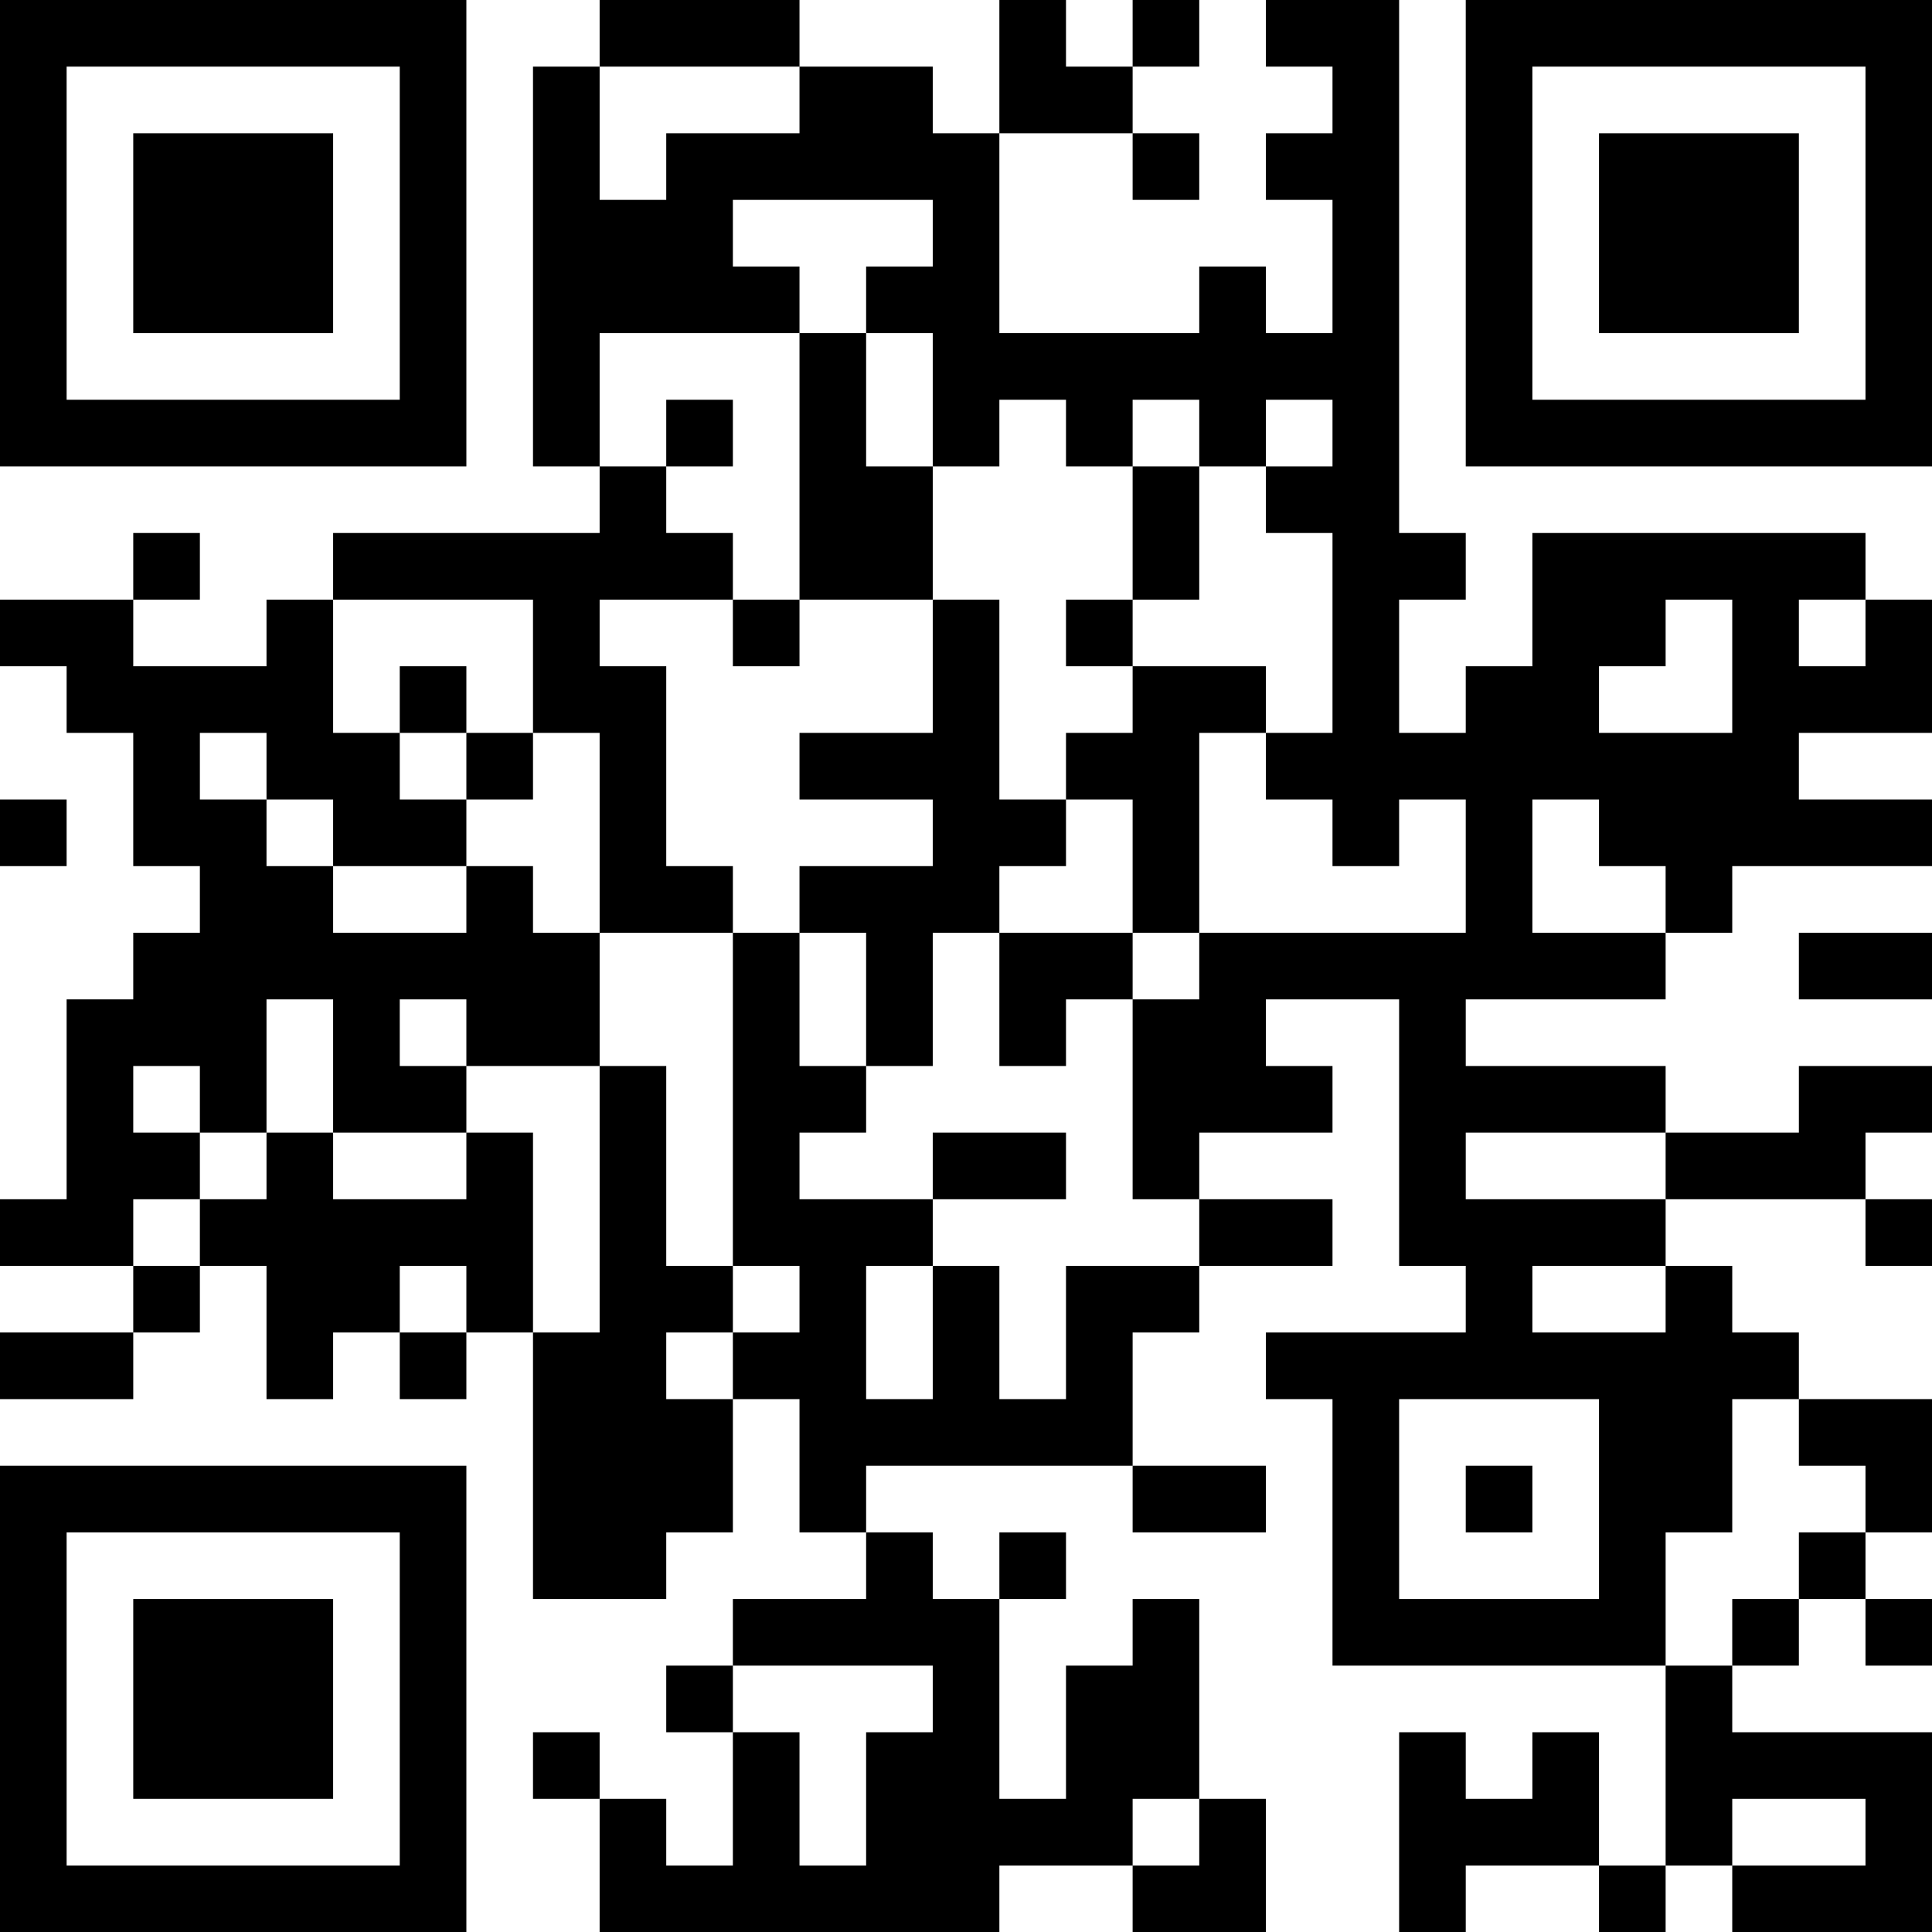 <?xml version="1.0" encoding="UTF-8"?>
<svg xmlns="http://www.w3.org/2000/svg" version="1.1" width="200" height="200" viewBox="0 0 200 200"><rect x="0" y="0" width="200" height="200" fill="#ffffff"/><g transform="scale(6.897)"><g transform="translate(0,0)"><path fill-rule="evenodd" d="M9 0L9 1L8 1L8 7L9 7L9 8L5 8L5 9L4 9L4 10L2 10L2 9L3 9L3 8L2 8L2 9L0 9L0 10L1 10L1 11L2 11L2 13L3 13L3 14L2 14L2 15L1 15L1 18L0 18L0 19L2 19L2 20L0 20L0 21L2 21L2 20L3 20L3 19L4 19L4 21L5 21L5 20L6 20L6 21L7 21L7 20L8 20L8 24L10 24L10 23L11 23L11 21L12 21L12 23L13 23L13 24L11 24L11 25L10 25L10 26L11 26L11 28L10 28L10 27L9 27L9 26L8 26L8 27L9 27L9 29L15 29L15 28L17 28L17 29L19 29L19 27L18 27L18 24L17 24L17 25L16 25L16 27L15 27L15 24L16 24L16 23L15 23L15 24L14 24L14 23L13 23L13 22L17 22L17 23L19 23L19 22L17 22L17 20L18 20L18 19L20 19L20 18L18 18L18 17L20 17L20 16L19 16L19 15L21 15L21 19L22 19L22 20L19 20L19 21L20 21L20 25L25 25L25 28L24 28L24 26L23 26L23 27L22 27L22 26L21 26L21 29L22 29L22 28L24 28L24 29L25 29L25 28L26 28L26 29L29 29L29 26L26 26L26 25L27 25L27 24L28 24L28 25L29 25L29 24L28 24L28 23L29 23L29 21L27 21L27 20L26 20L26 19L25 19L25 18L28 18L28 19L29 19L29 18L28 18L28 17L29 17L29 16L27 16L27 17L25 17L25 16L22 16L22 15L25 15L25 14L26 14L26 13L29 13L29 12L27 12L27 11L29 11L29 9L28 9L28 8L23 8L23 10L22 10L22 11L21 11L21 9L22 9L22 8L21 8L21 0L19 0L19 1L20 1L20 2L19 2L19 3L20 3L20 5L19 5L19 4L18 4L18 5L15 5L15 2L17 2L17 3L18 3L18 2L17 2L17 1L18 1L18 0L17 0L17 1L16 1L16 0L15 0L15 2L14 2L14 1L12 1L12 0ZM9 1L9 3L10 3L10 2L12 2L12 1ZM11 3L11 4L12 4L12 5L9 5L9 7L10 7L10 8L11 8L11 9L9 9L9 10L10 10L10 13L11 13L11 14L9 14L9 11L8 11L8 9L5 9L5 11L6 11L6 12L7 12L7 13L5 13L5 12L4 12L4 11L3 11L3 12L4 12L4 13L5 13L5 14L7 14L7 13L8 13L8 14L9 14L9 16L7 16L7 15L6 15L6 16L7 16L7 17L5 17L5 15L4 15L4 17L3 17L3 16L2 16L2 17L3 17L3 18L2 18L2 19L3 19L3 18L4 18L4 17L5 17L5 18L7 18L7 17L8 17L8 20L9 20L9 16L10 16L10 19L11 19L11 20L10 20L10 21L11 21L11 20L12 20L12 19L11 19L11 14L12 14L12 16L13 16L13 17L12 17L12 18L14 18L14 19L13 19L13 21L14 21L14 19L15 19L15 21L16 21L16 19L18 19L18 18L17 18L17 15L18 15L18 14L22 14L22 12L21 12L21 13L20 13L20 12L19 12L19 11L20 11L20 8L19 8L19 7L20 7L20 6L19 6L19 7L18 7L18 6L17 6L17 7L16 7L16 6L15 6L15 7L14 7L14 5L13 5L13 4L14 4L14 3ZM12 5L12 9L11 9L11 10L12 10L12 9L14 9L14 11L12 11L12 12L14 12L14 13L12 13L12 14L13 14L13 16L14 16L14 14L15 14L15 16L16 16L16 15L17 15L17 14L18 14L18 11L19 11L19 10L17 10L17 9L18 9L18 7L17 7L17 9L16 9L16 10L17 10L17 11L16 11L16 12L15 12L15 9L14 9L14 7L13 7L13 5ZM10 6L10 7L11 7L11 6ZM25 9L25 10L24 10L24 11L26 11L26 9ZM27 9L27 10L28 10L28 9ZM6 10L6 11L7 11L7 12L8 12L8 11L7 11L7 10ZM0 12L0 13L1 13L1 12ZM16 12L16 13L15 13L15 14L17 14L17 12ZM23 12L23 14L25 14L25 13L24 13L24 12ZM27 14L27 15L29 15L29 14ZM14 17L14 18L16 18L16 17ZM22 17L22 18L25 18L25 17ZM6 19L6 20L7 20L7 19ZM23 19L23 20L25 20L25 19ZM21 21L21 24L24 24L24 21ZM26 21L26 23L25 23L25 25L26 25L26 24L27 24L27 23L28 23L28 22L27 22L27 21ZM22 22L22 23L23 23L23 22ZM11 25L11 26L12 26L12 28L13 28L13 26L14 26L14 25ZM17 27L17 28L18 28L18 27ZM26 27L26 28L28 28L28 27ZM0 0L0 7L7 7L7 0ZM1 1L1 6L6 6L6 1ZM2 2L2 5L5 5L5 2ZM22 0L22 7L29 7L29 0ZM23 1L23 6L28 6L28 1ZM24 2L24 5L27 5L27 2ZM0 22L0 29L7 29L7 22ZM1 23L1 28L6 28L6 23ZM2 24L2 27L5 27L5 24Z" fill="#000000"/></g></g></svg>
